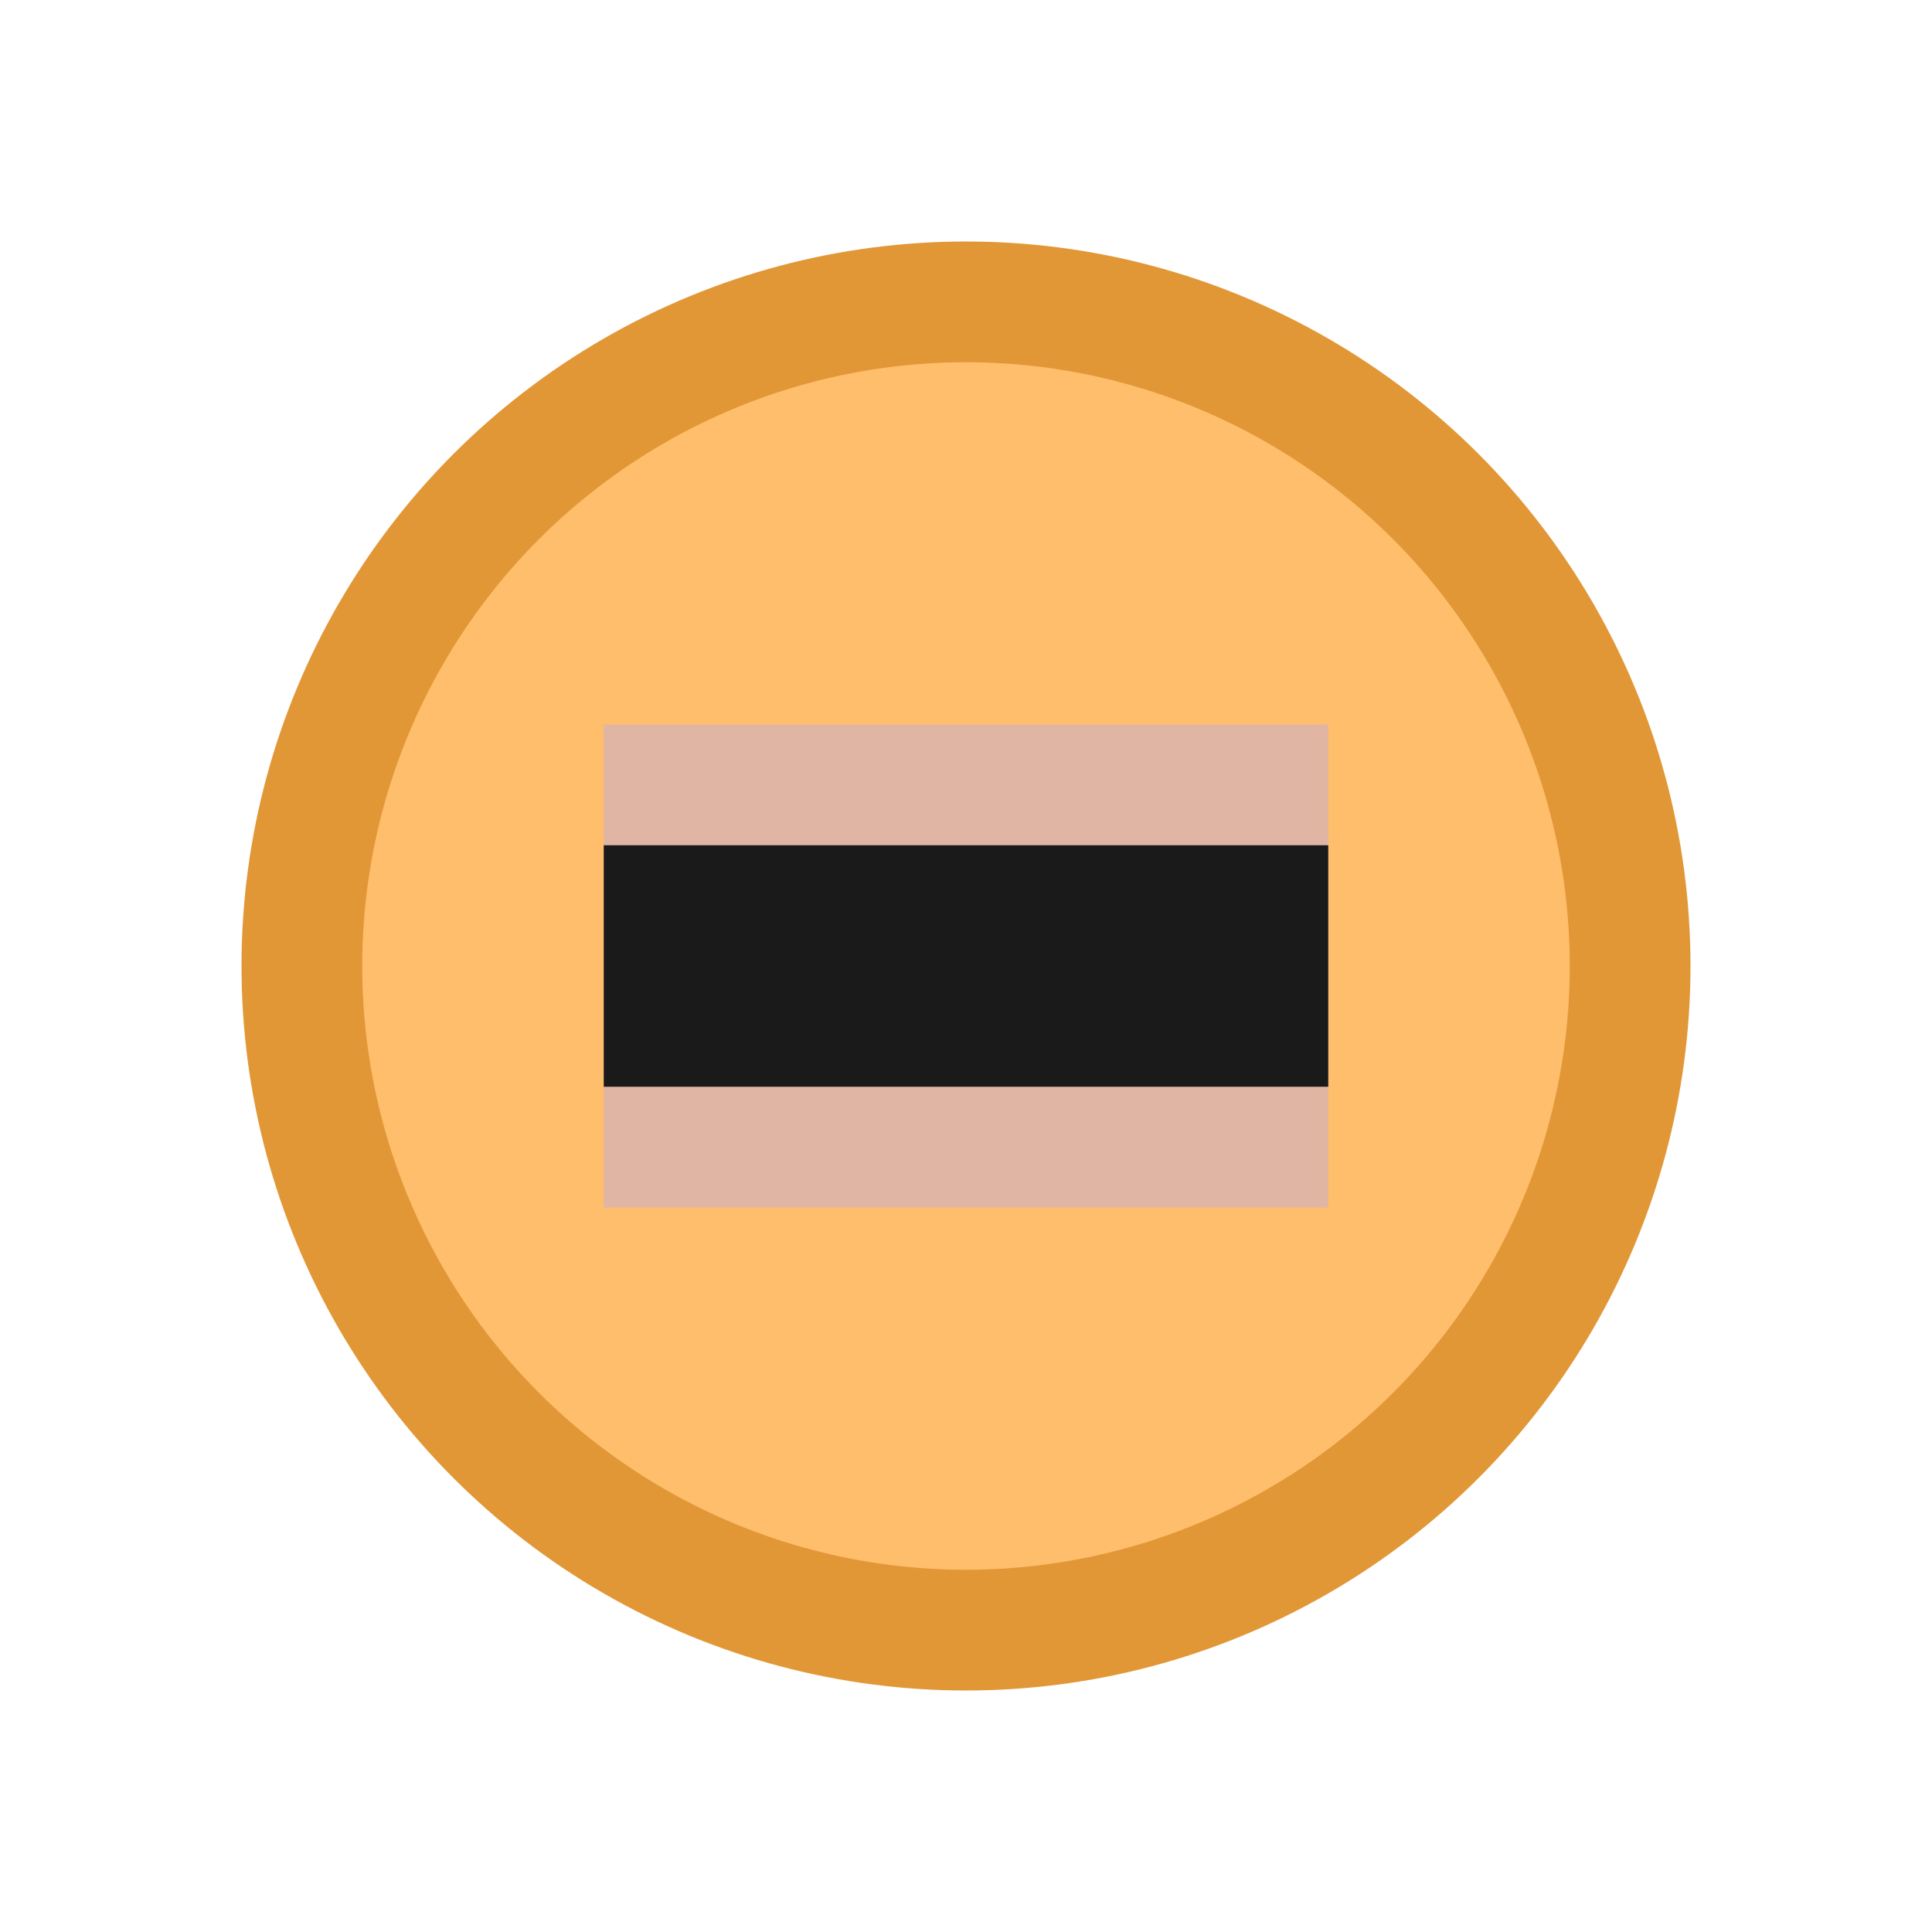 <svg xmlns="http://www.w3.org/2000/svg" version="1.1" viewBox="0 0 16 16">
<!--circle cx="8" cy="8" r="7" fill="todo"/-->
<circle cx="8" cy="8" r="6" fill="#e29737" class="theme_checkradio2"/>
<circle cx="8" cy="8" r="5" fill="#ffbe6b" class="theme_checkradio3"/>
<rect x="5" y="6" width="6" height="4" fill="#e0b5a3" />
<rect x="5" y="7" width="6" height="2" fill="#1A1A1A" class="theme_text"/>
</svg>